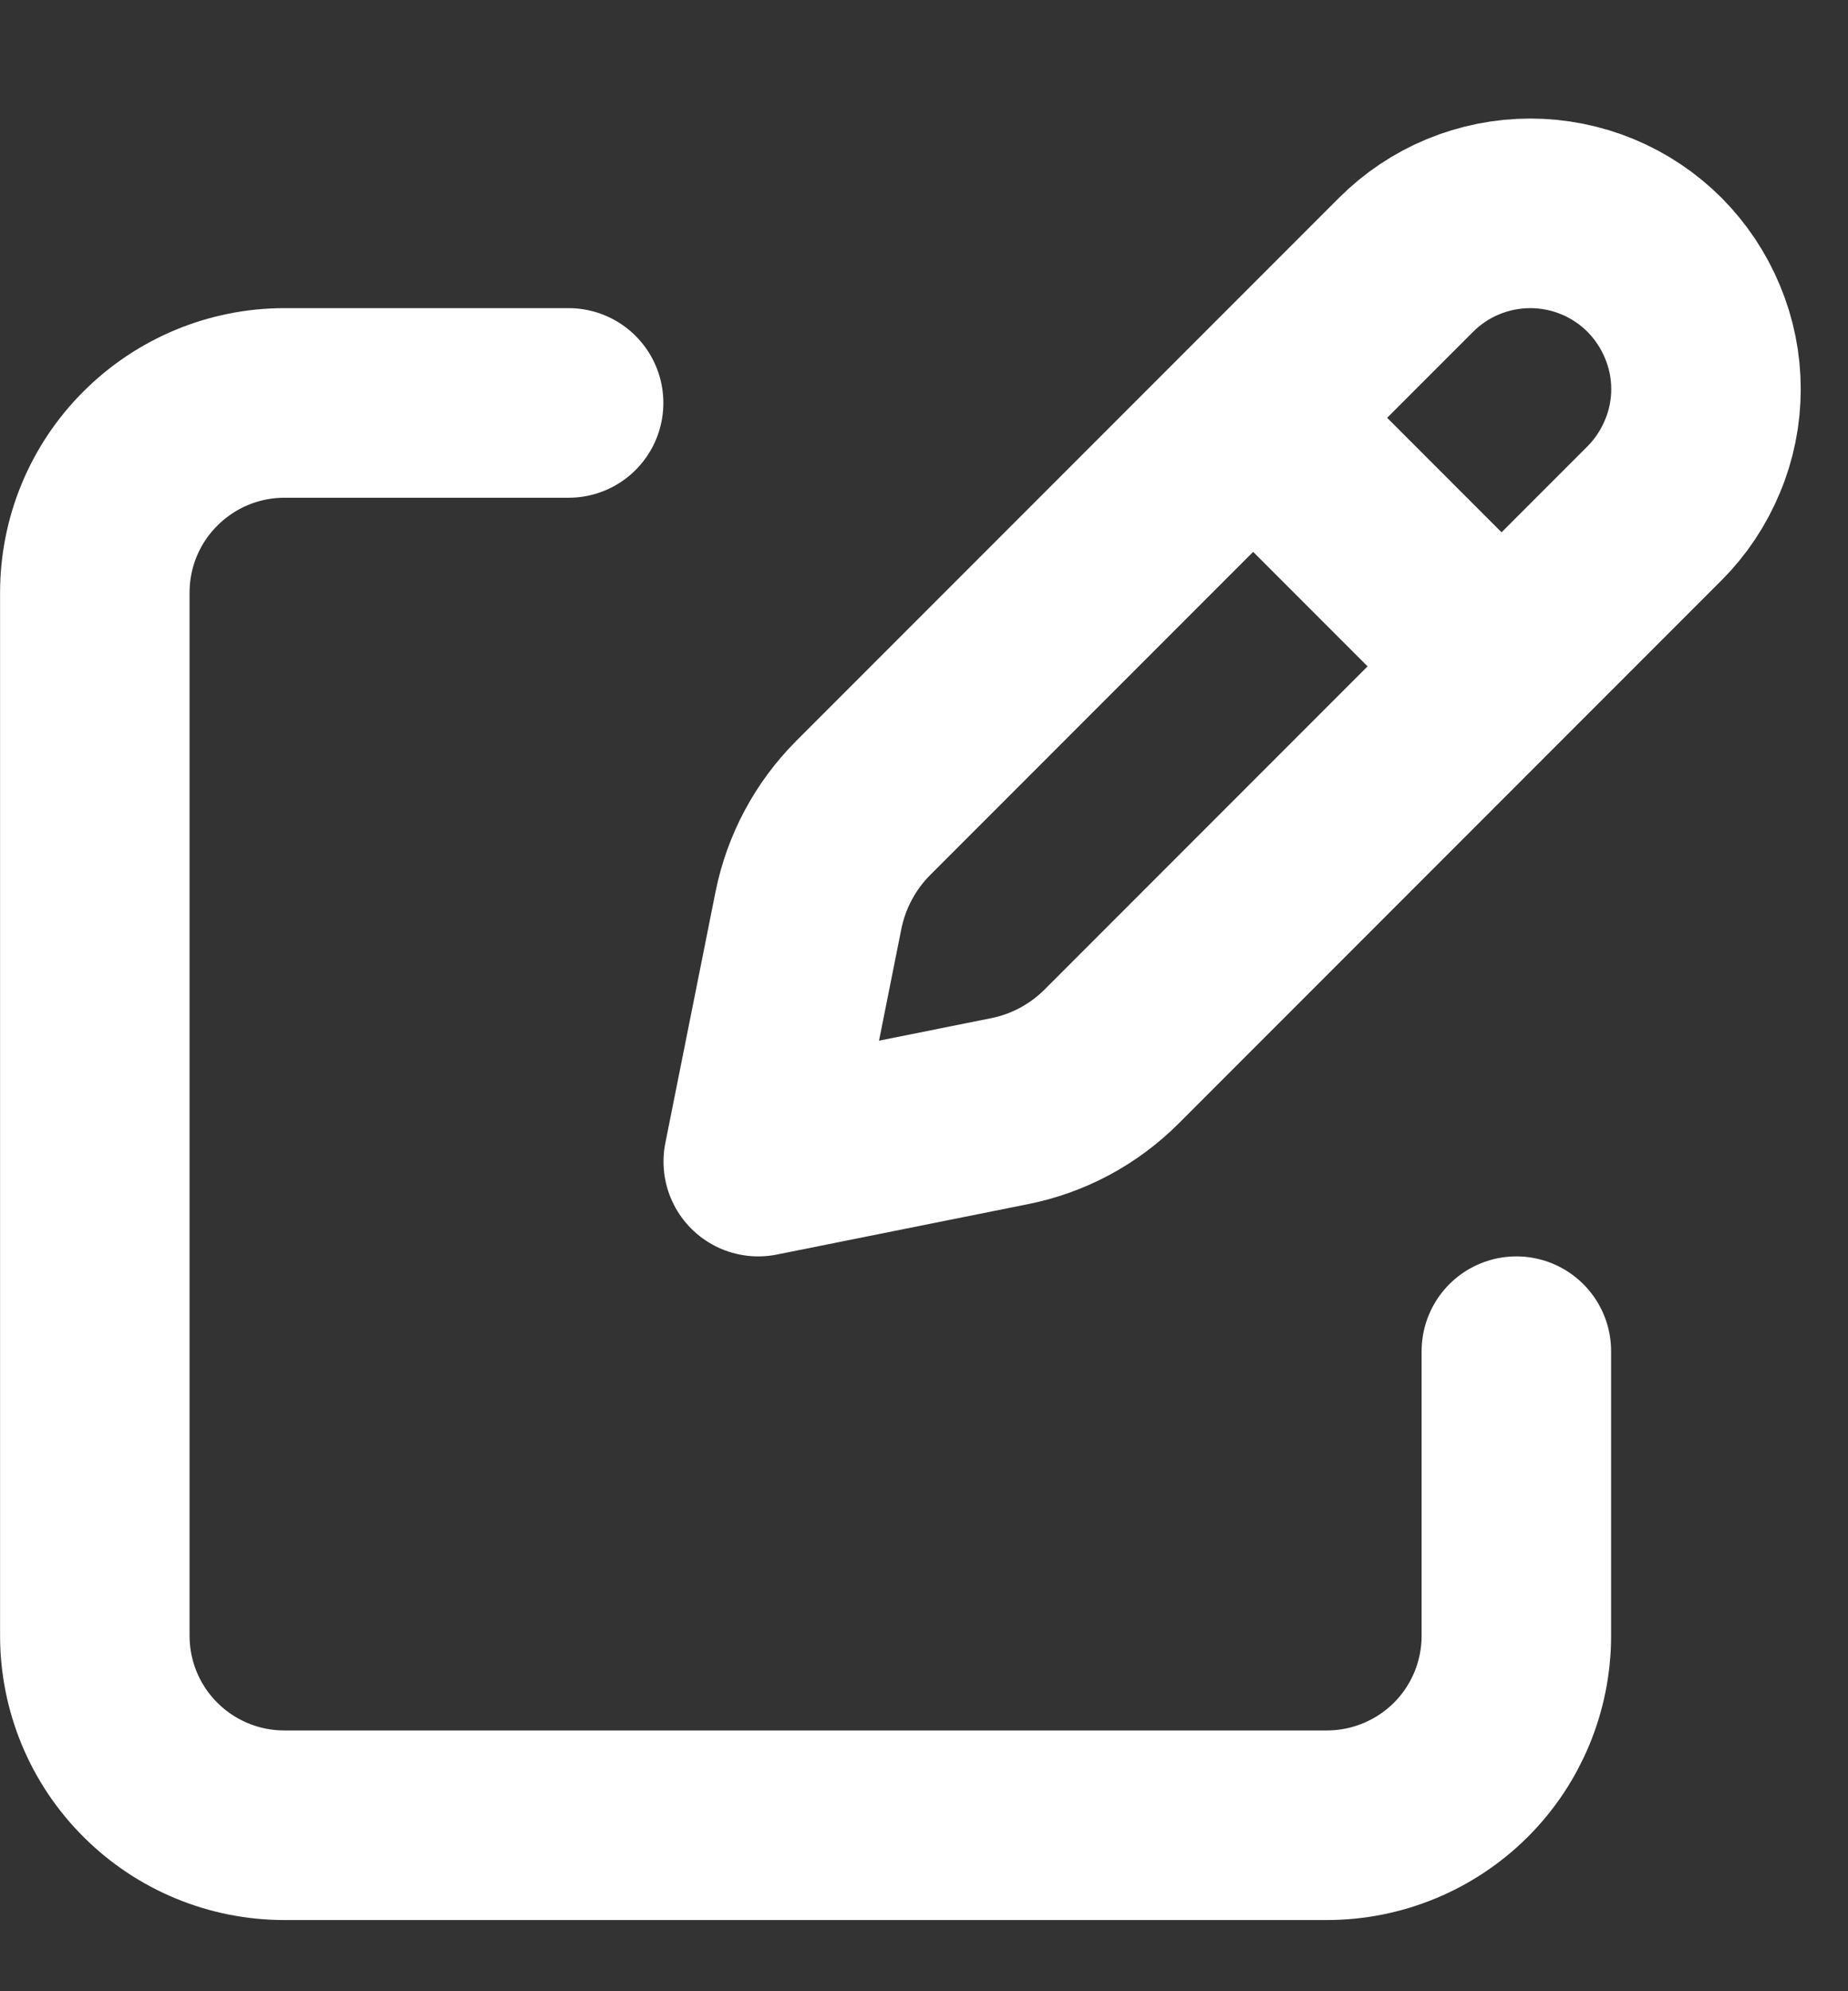 <svg width="13" height="14" viewBox="0 0 13 14" fill="none" xmlns="http://www.w3.org/2000/svg">
<rect x="0" y="0" width="13" height="14" fill="#333333" stroke="none"/>
<path d="M8.983 3.105L10.395 4.517M9.891 1.862L6.073 5.68C5.876 5.877 5.742 6.128 5.687 6.401L5.334 8.167L7.099 7.813C7.373 7.759 7.623 7.625 7.821 7.427L11.639 3.609C11.753 3.495 11.844 3.358 11.906 3.208C11.969 3.059 12.001 2.898 12.001 2.736C12.001 2.573 11.969 2.413 11.906 2.263C11.844 2.113 11.753 1.977 11.639 1.862C11.524 1.747 11.388 1.656 11.238 1.594C11.088 1.532 10.927 1.5 10.765 1.5C10.603 1.5 10.442 1.532 10.292 1.594C10.142 1.656 10.006 1.747 9.891 1.862V1.862Z" stroke="white" stroke-width="1.333" stroke-linecap="round" stroke-linejoin="round"/>
<path d="M10.667 9.5V11.5C10.667 11.854 10.527 12.193 10.277 12.443C10.026 12.693 9.687 12.833 9.334 12.833H2C1.647 12.833 1.308 12.693 1.058 12.443C0.807 12.193 0.667 11.854 0.667 11.5V4.167C0.667 3.813 0.807 3.474 1.058 3.224C1.308 2.974 1.647 2.833 2 2.833H4" stroke="white" stroke-width="1.333" stroke-linecap="round" stroke-linejoin="round"/>
</svg>
